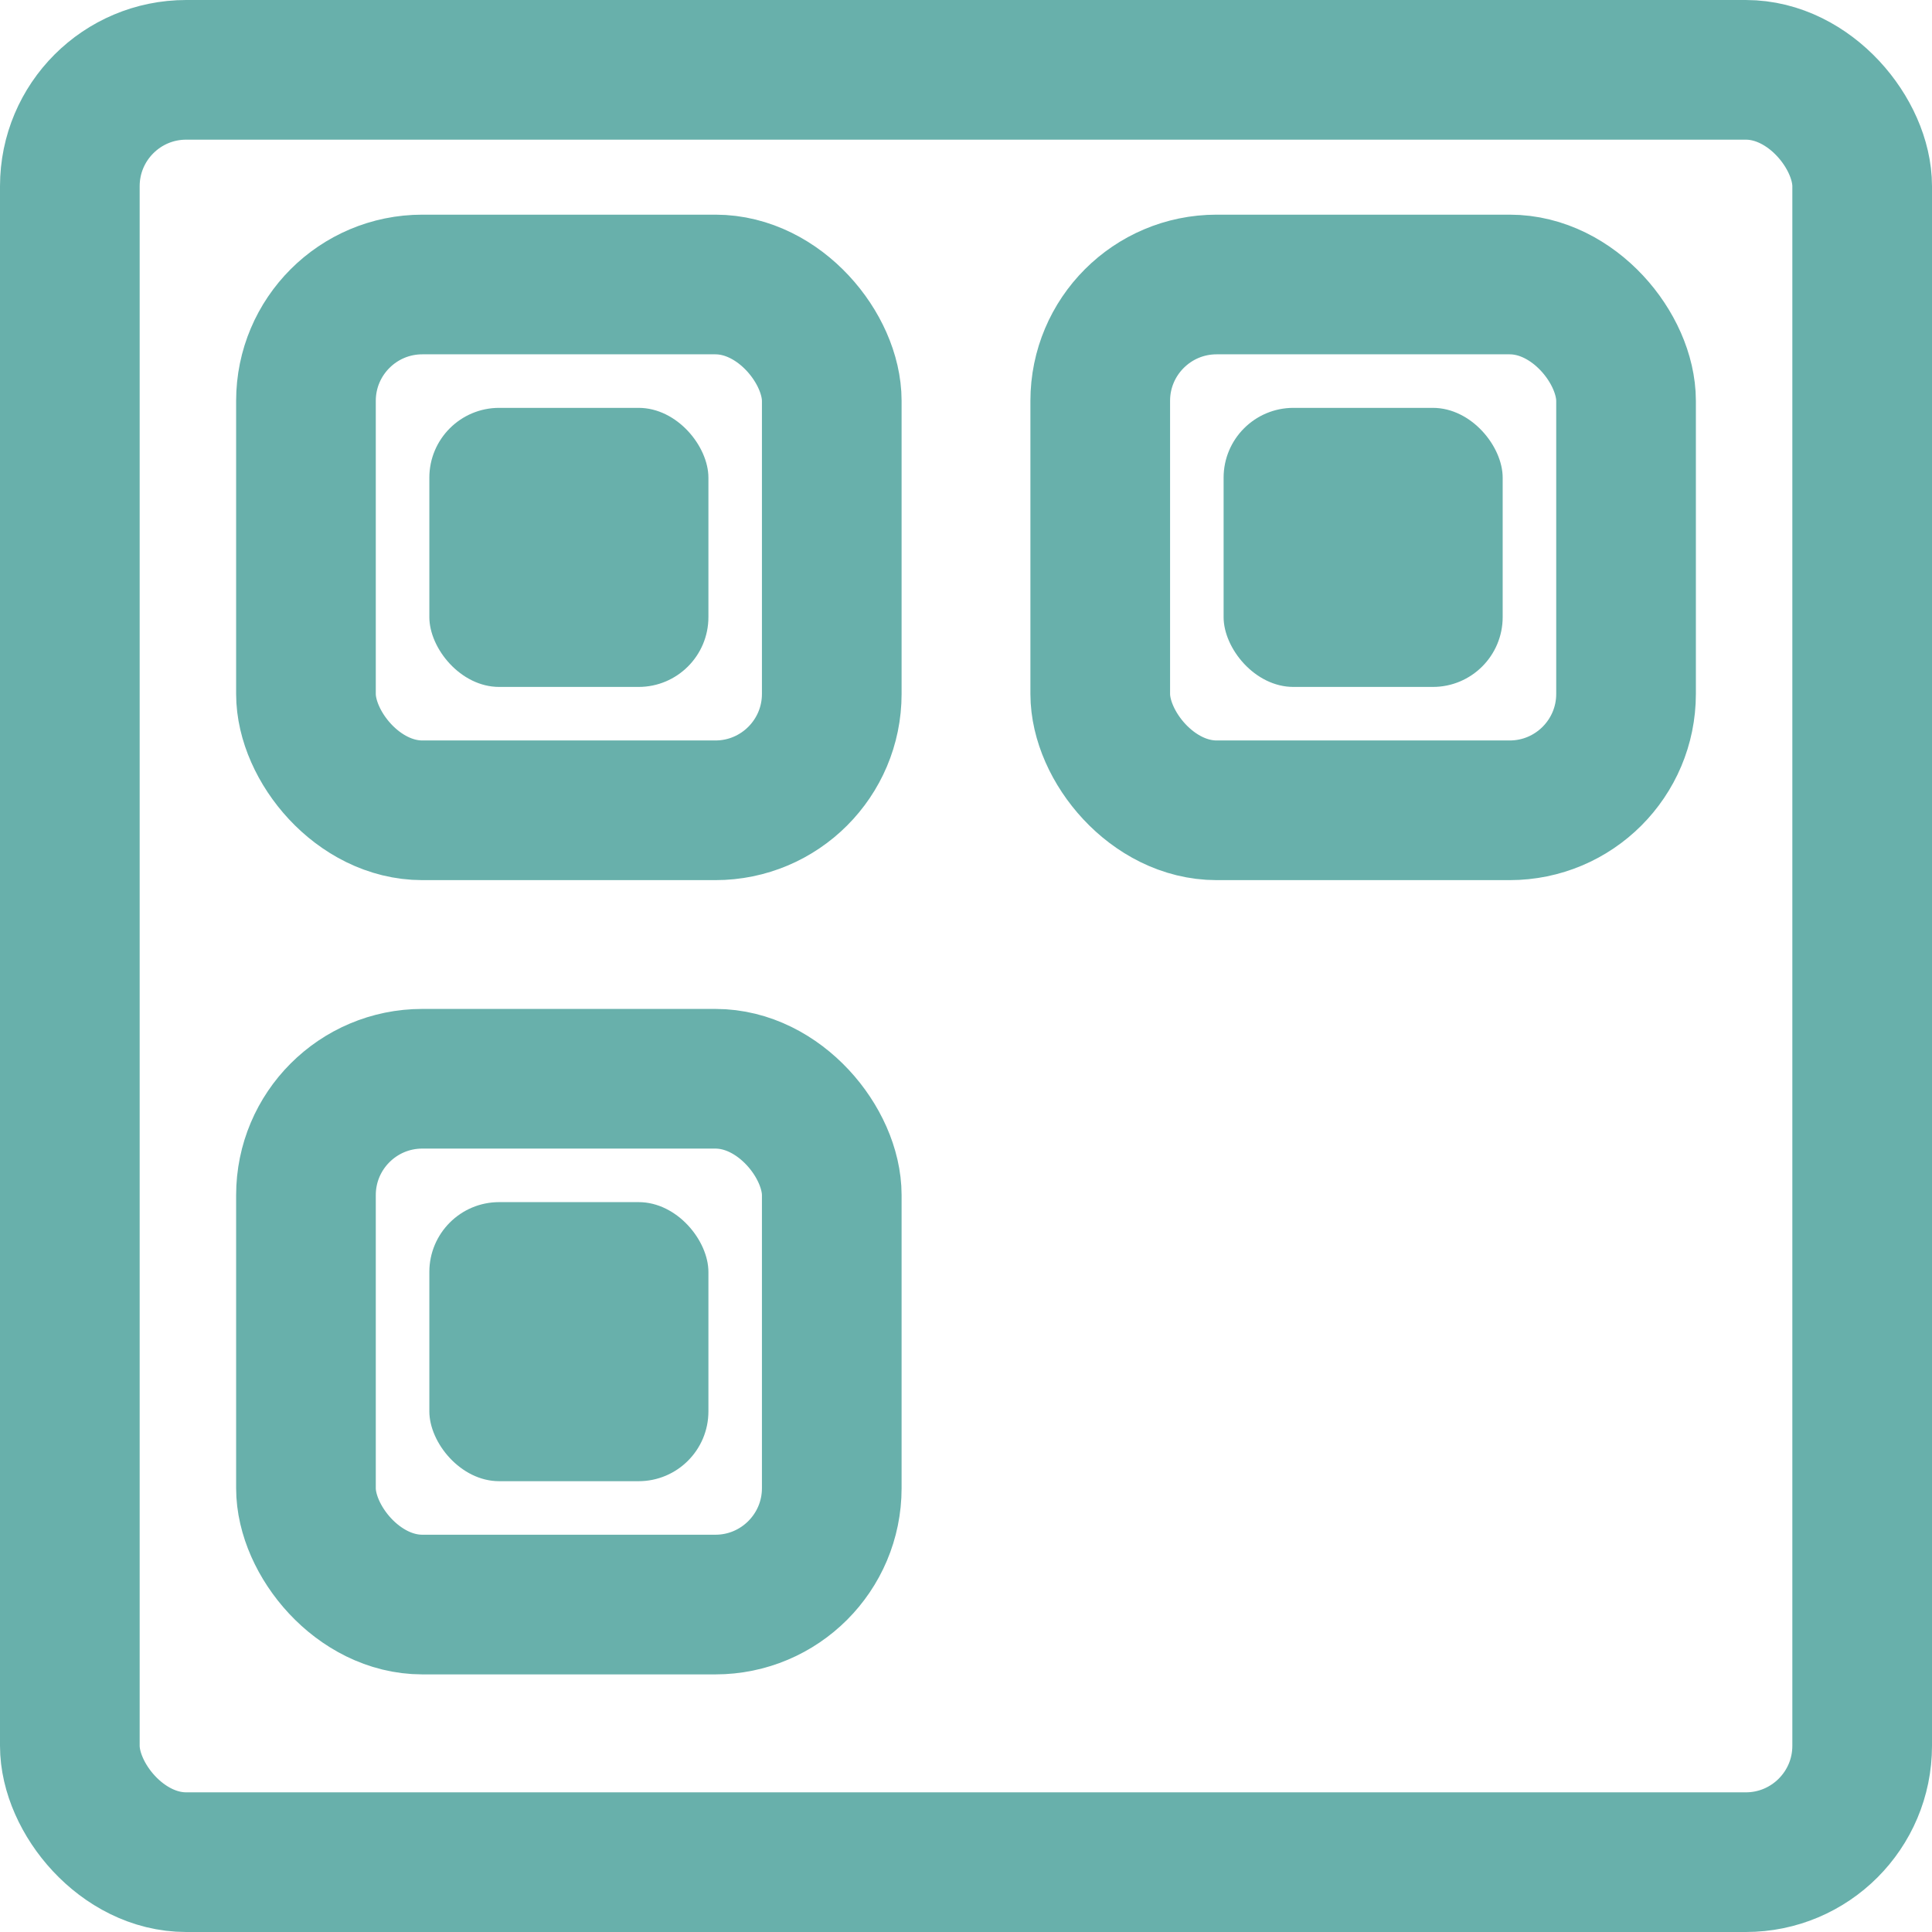 <svg width="83" height="83" viewBox="0 0 83 83" fill="none" xmlns="http://www.w3.org/2000/svg">
<rect x="3" y="3" width="77" height="77" rx="5" stroke="#68B0AB" stroke-width="6"/>
<rect x="18.445" y="17.522" width="11.989" height="11.989" rx="3" fill="#68B0AB"/>
<rect x="13.144" y="12.222" width="22.589" height="22.589" rx="5" stroke="#68B0AB" stroke-width="6"/>
<rect x="18.445" y="51.644" width="11.989" height="11.989" rx="3" fill="#68B0AB"/>
<rect x="13.144" y="46.344" width="22.589" height="22.589" rx="5" stroke="#68B0AB" stroke-width="6"/>
<rect x="52.567" y="17.522" width="11.989" height="11.989" rx="3" fill="#68B0AB"/>
<rect x="47.267" y="12.222" width="22.589" height="22.589" rx="5" stroke="#68B0AB" stroke-width="6"/>
</svg>
